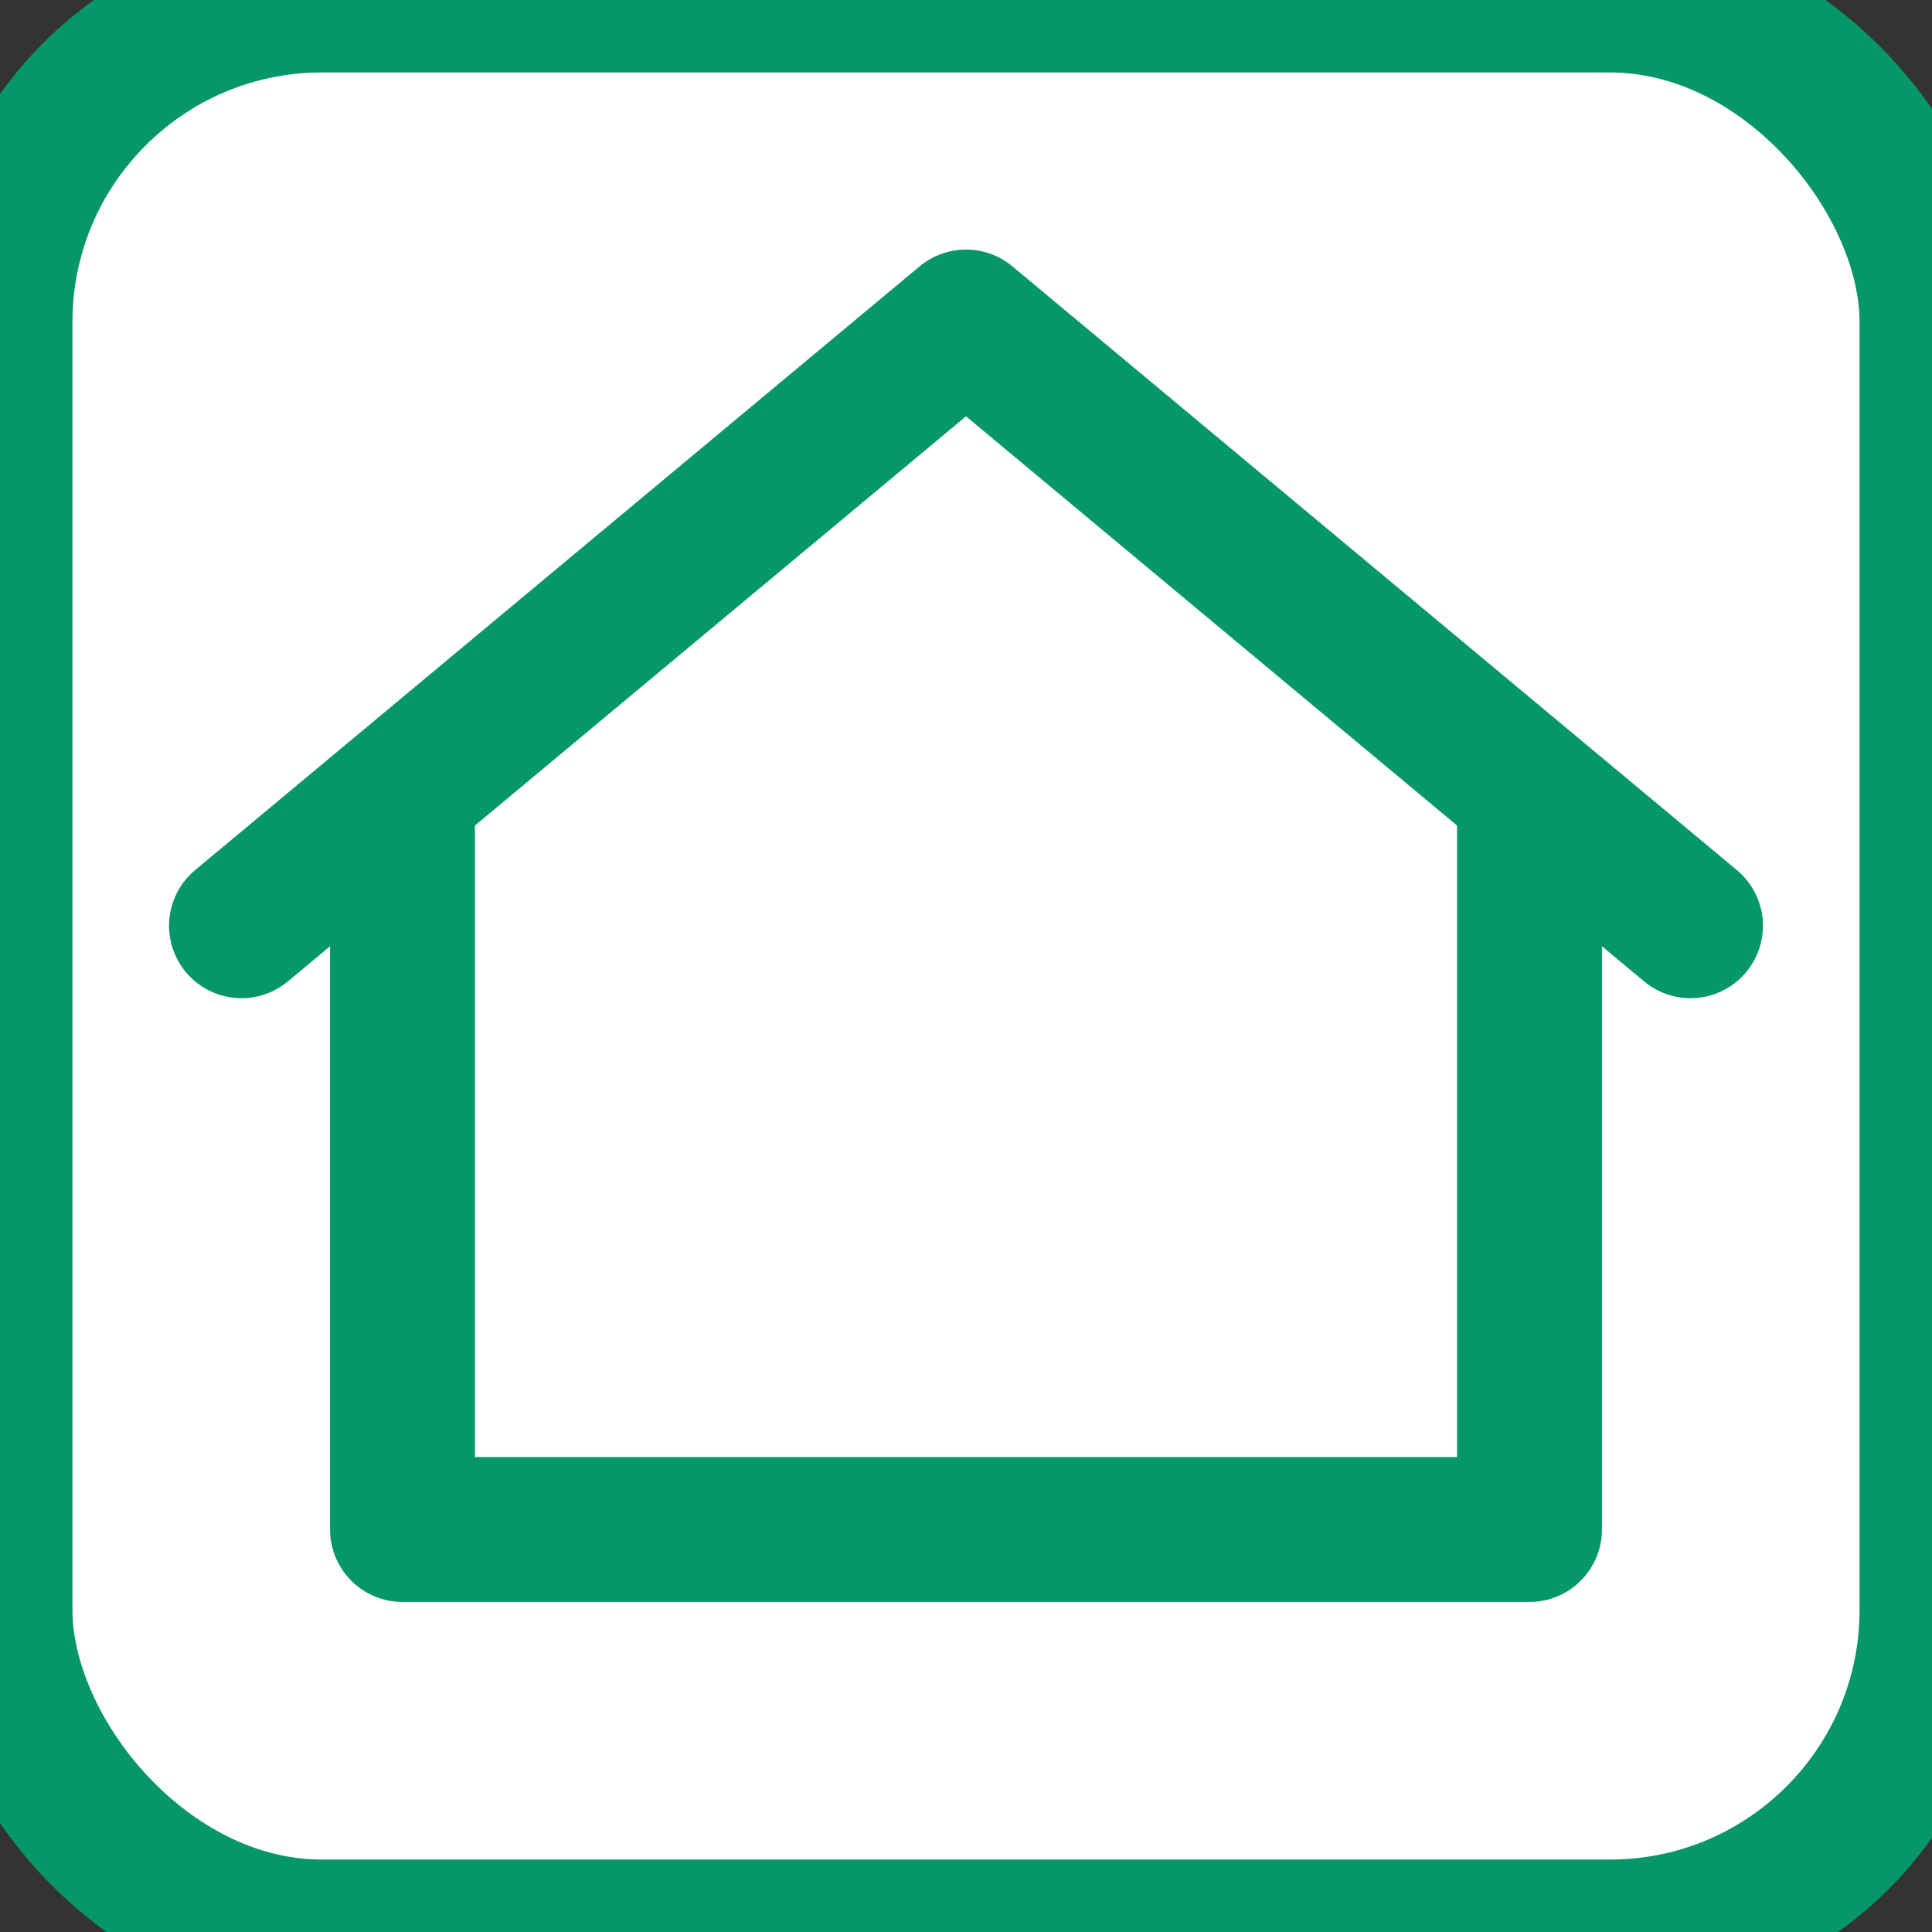 <!-- app/icon.svg -->
<svg xmlns="http://www.w3.org/2000/svg" width="512" height="512" viewBox="0 0 24 24" fill="none" stroke="#059669" stroke-width="1.8" stroke-linecap="round" stroke-linejoin="round">
  <rect x="0" y="0" width="24" height="24" fill="#333333" stroke="none"/>
  <rect width="24" height="24" rx="4" ry="4" fill="white"/>
  <path d="M3 11.5L12 4l9 7.5"/>
  <path d="M5 10v9h14v-9"/>
</svg>
